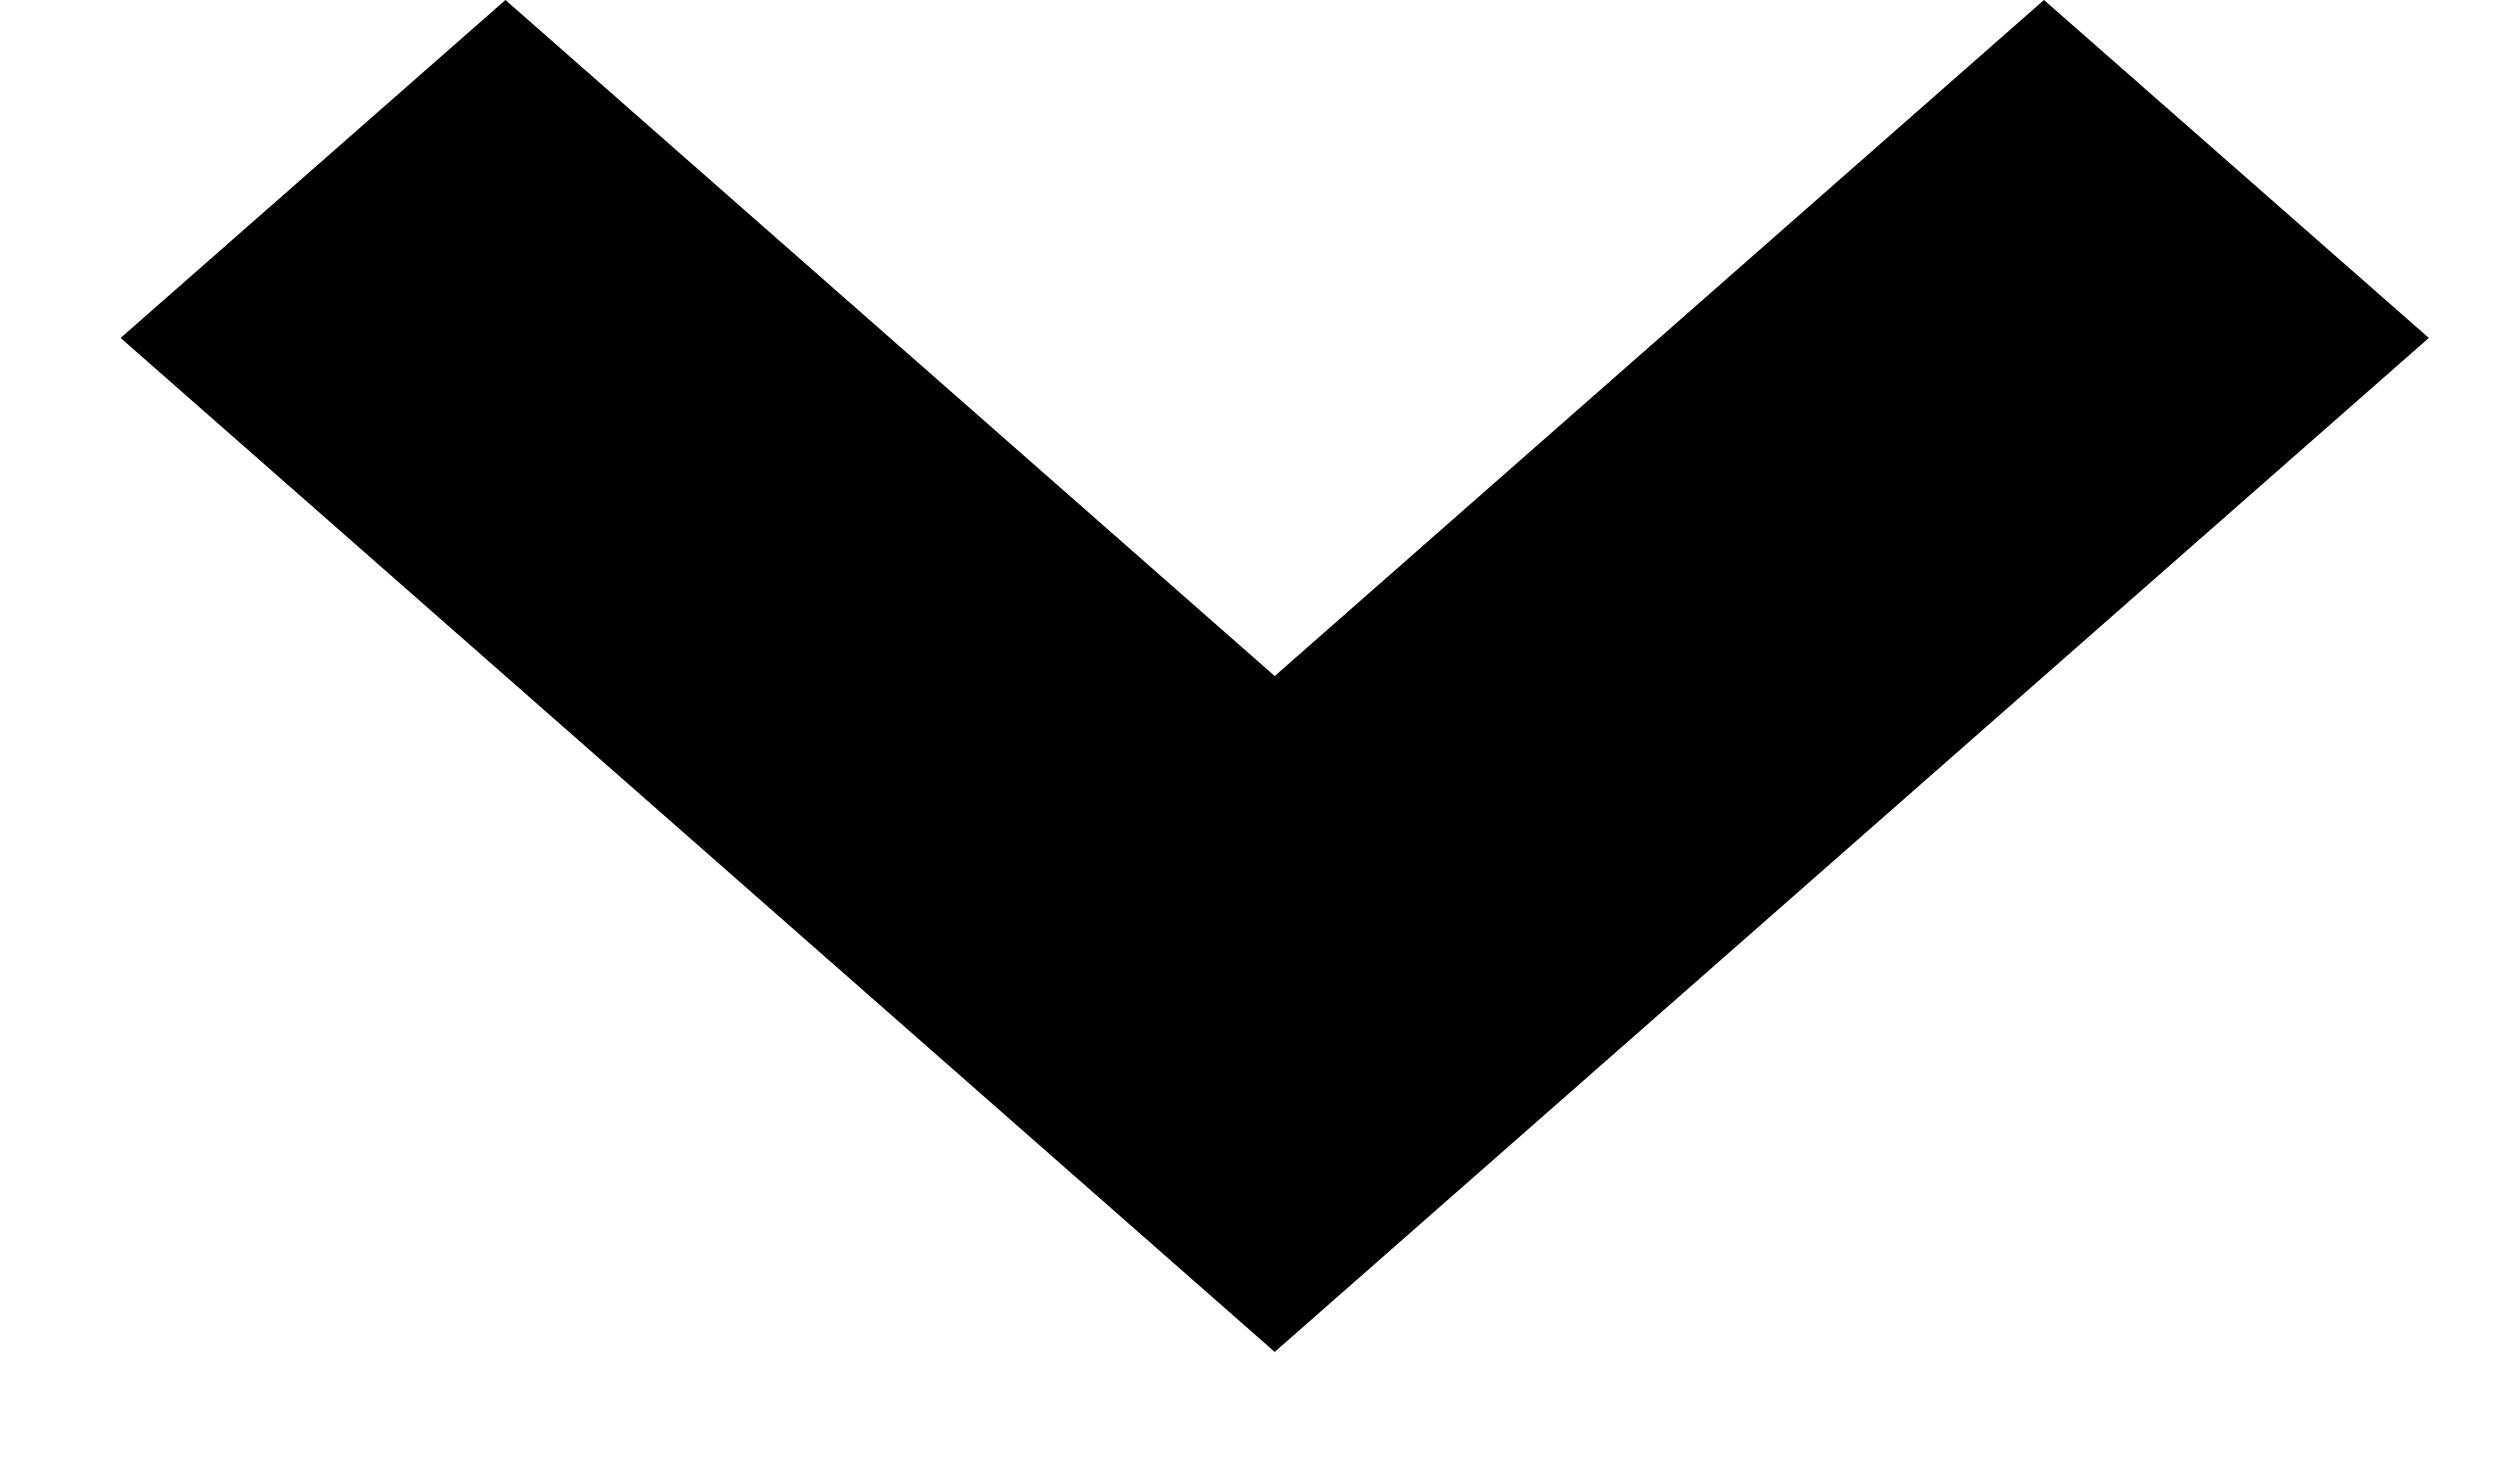 <svg width="17" height="10" viewBox="0 0 17 10" fill="none" xmlns="http://www.w3.org/2000/svg">
<path d="M8.668 9.193L0.82 2.298L3.437 0L8.668 4.597L13.899 0L16.516 2.298L8.668 9.193Z" fill="black"/>
</svg>
